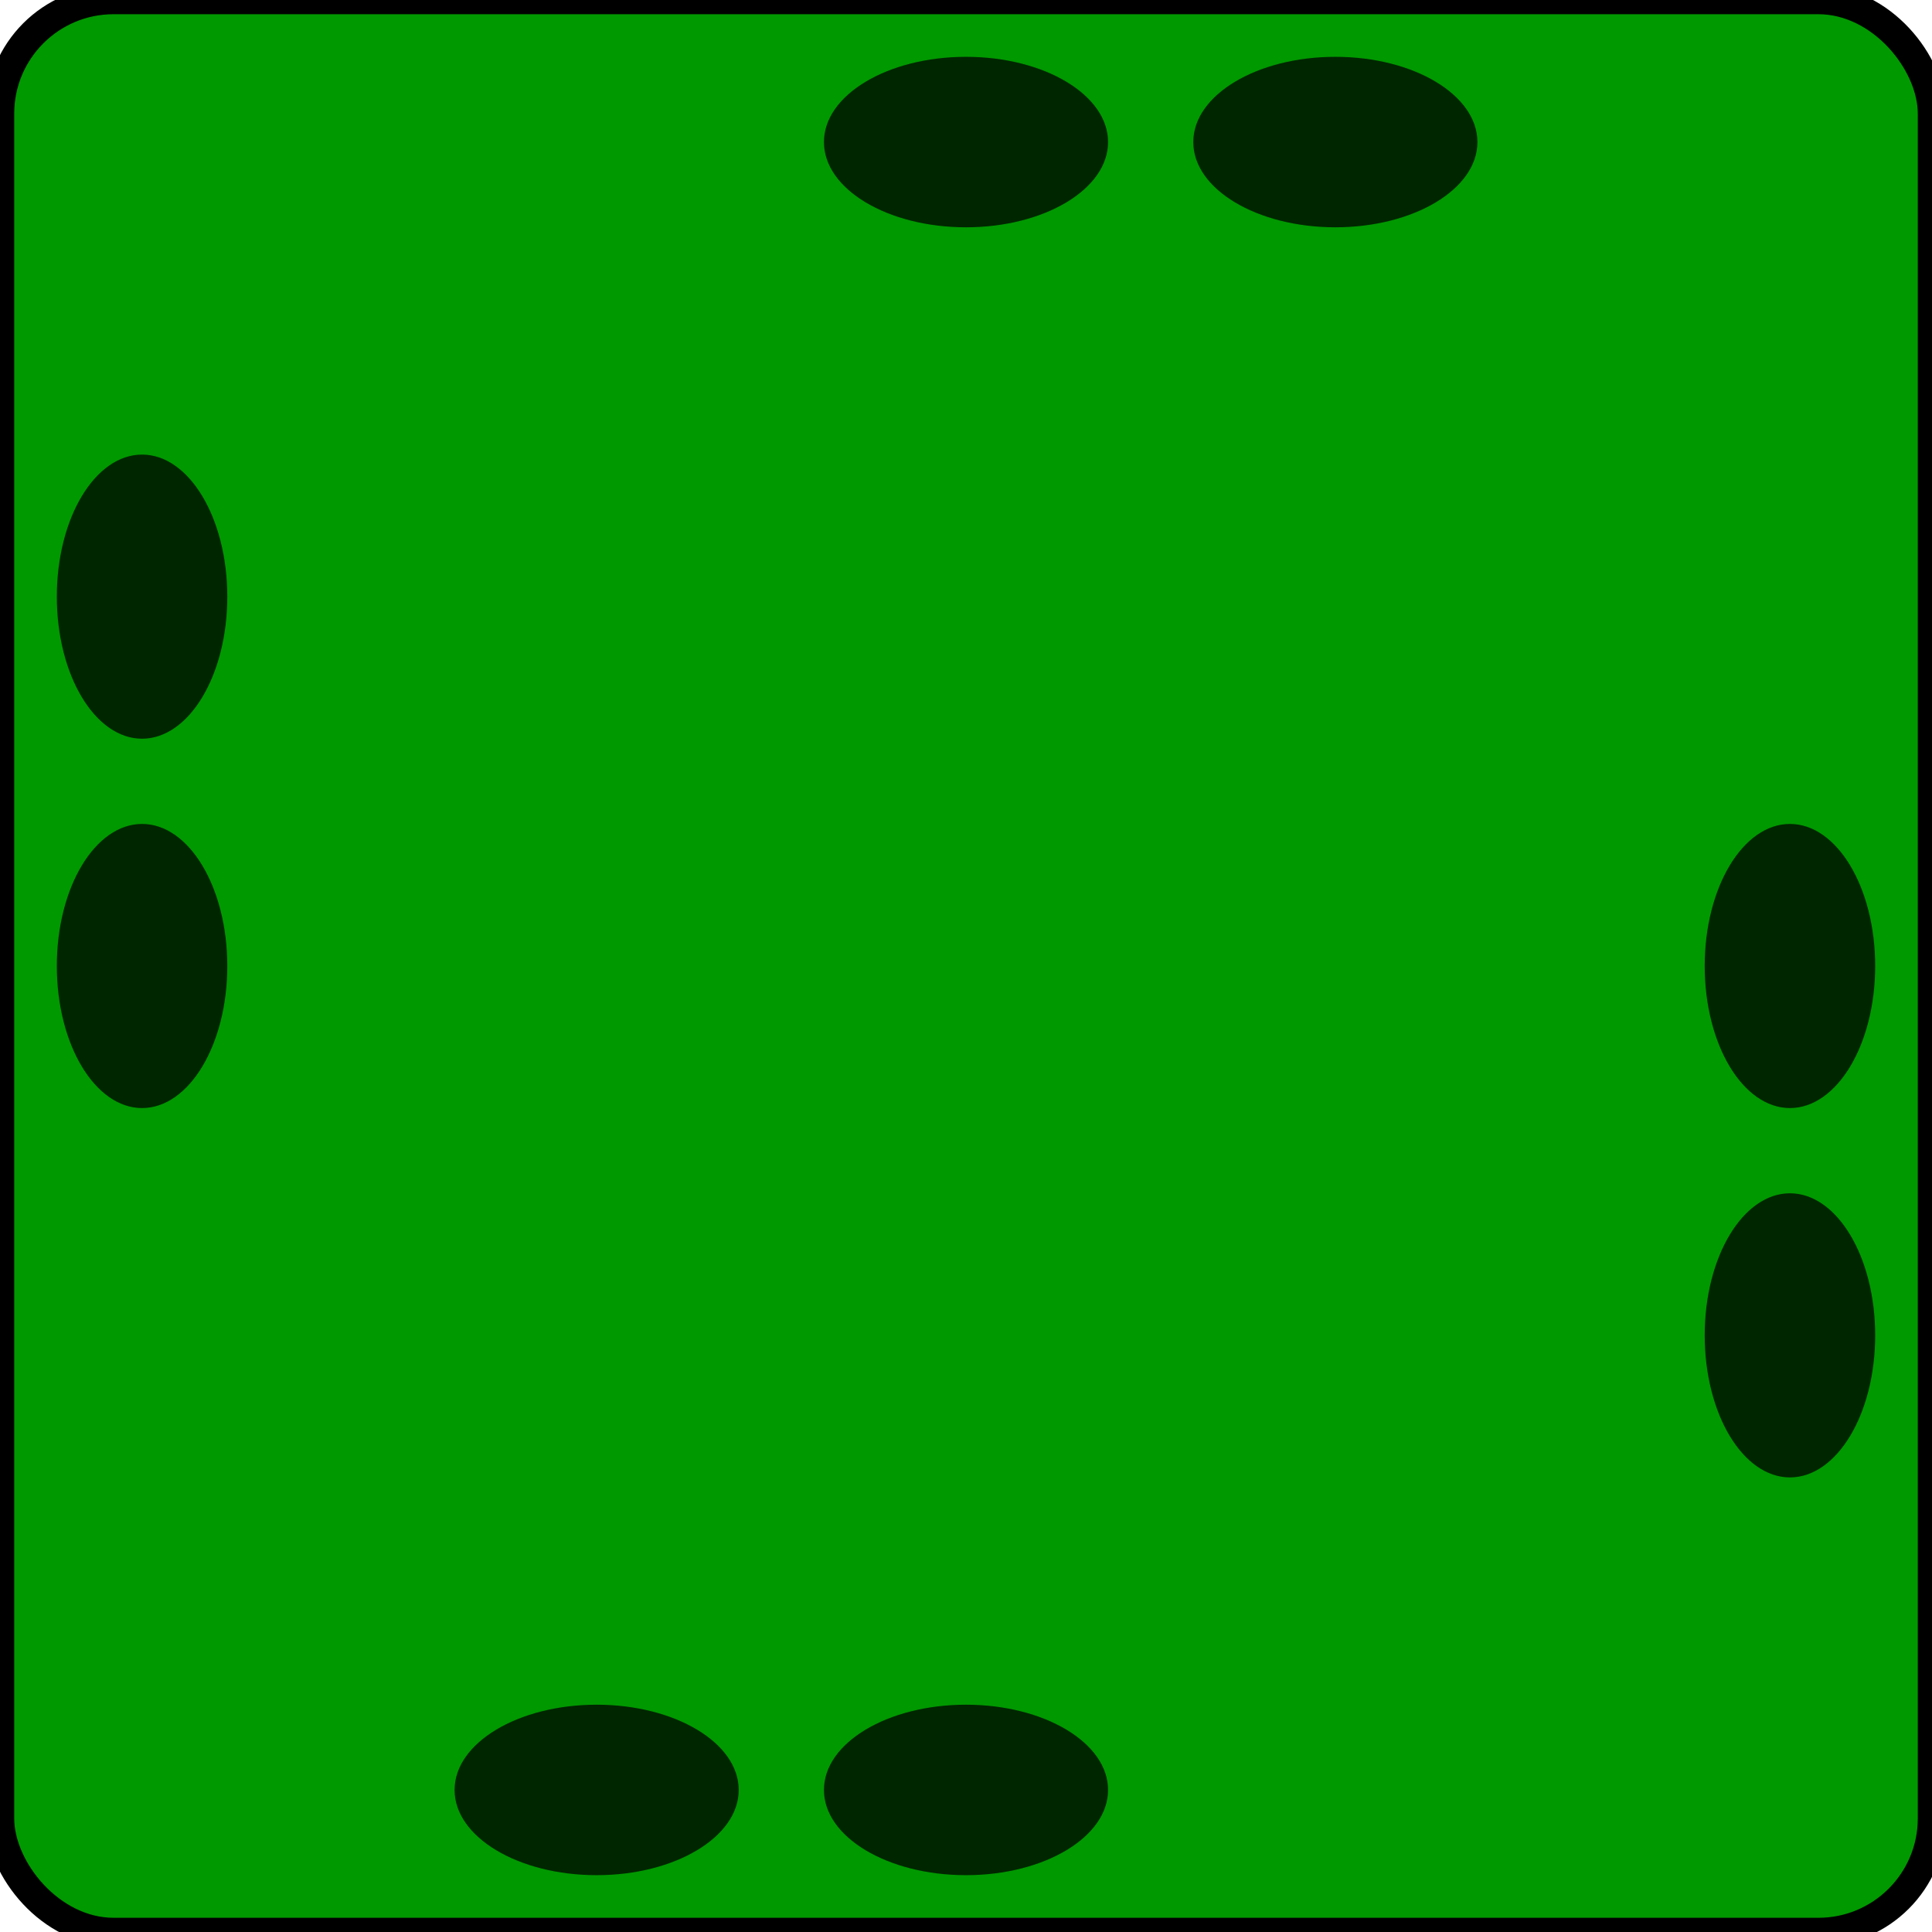 <svg xmlns="http://www.w3.org/2000/svg" width="68" height="68">
	<rect x="0" y="0" width="68" height="68" rx="4" ry="4" fill="#090" stroke="#000000" stroke-width="1" />
	<g fill="#000000" opacity="0.75" stroke="none">
 		<ellipse cx="34" cy="5" rx="5" ry="3" />
 		<ellipse cx="34" cy="63" rx="5" ry="3" />
 		<ellipse cx="5" cy="34" rx="3" ry="5" />
 		<ellipse cx="63" cy="34" rx="3" ry="5" />
 		<ellipse cx="47" cy="5" rx="5" ry="3" />
 		<ellipse cx="21" cy="63" rx="5" ry="3" />
 		<ellipse cx="5" cy="21" rx="3" ry="5" />
 		<ellipse cx="63" cy="47" rx="3" ry="5" />
  	</g>
 	<g stroke="#000000" opacity="0.75" stroke-width="3" stroke-linejoin="round" fill="none" transform="translate(34 34) scale(1.4)">
    	
    </g>
</svg>